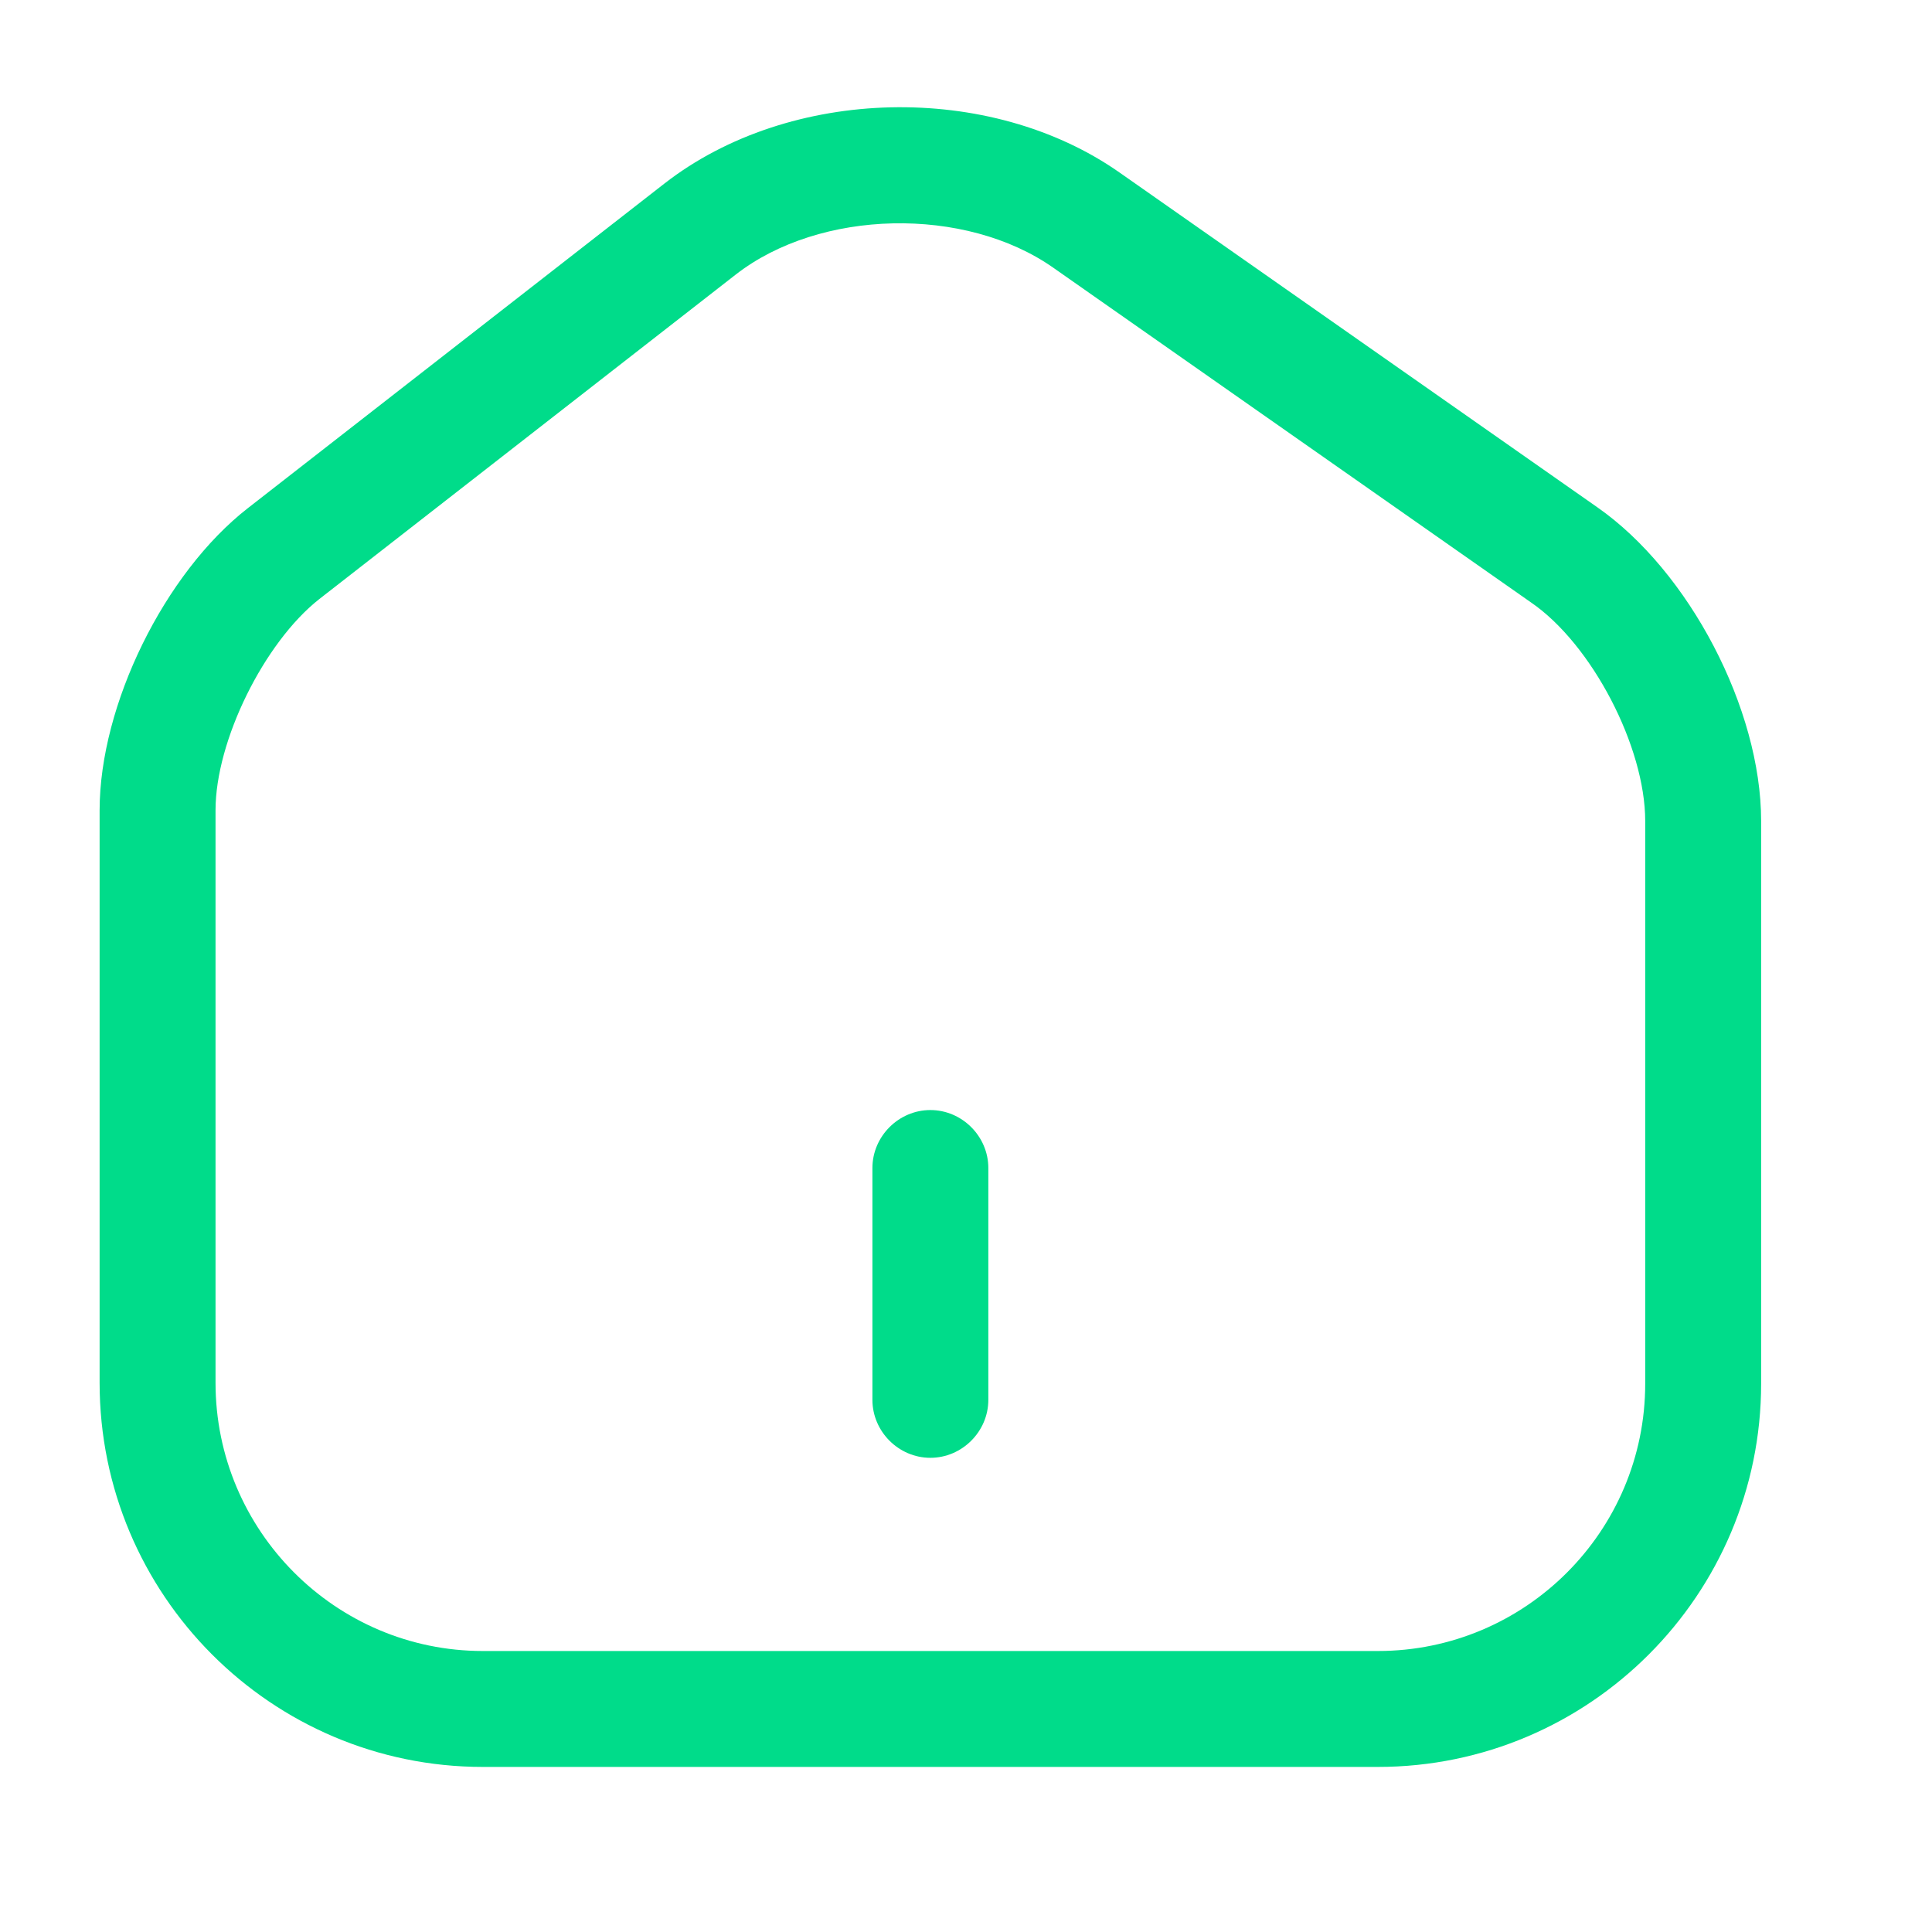 <svg width="25" height="25" viewBox="0 0 25 25" fill="none" xmlns="http://www.w3.org/2000/svg">
<path d="M17.829 22.864H6.249C3.509 22.864 1.289 20.634 1.289 17.894V10.484C1.289 9.124 2.129 7.414 3.209 6.574L8.599 2.374C10.219 1.114 12.809 1.054 14.489 2.234L20.669 6.564C21.859 7.394 22.789 9.174 22.789 10.624V17.904C22.789 20.634 20.569 22.864 17.829 22.864ZM9.519 3.554L4.129 7.754C3.419 8.314 2.789 9.584 2.789 10.484V17.894C2.789 19.804 4.339 21.364 6.249 21.364H17.829C19.739 21.364 21.289 19.814 21.289 17.904V10.624C21.289 9.664 20.599 8.334 19.809 7.794L13.629 3.464C12.489 2.664 10.609 2.704 9.519 3.554Z" fill="#00DC8A"/>
<path  d="M12.039 18.864C11.629 18.864 11.289 18.524 11.289 18.114V15.114C11.289 14.704 11.629 14.364 12.039 14.364C12.449 14.364 12.789 14.704 12.789 15.114V18.114C12.789 18.524 12.449 18.864 12.039 18.864Z" fill="#00DC8A"/>
</svg>
